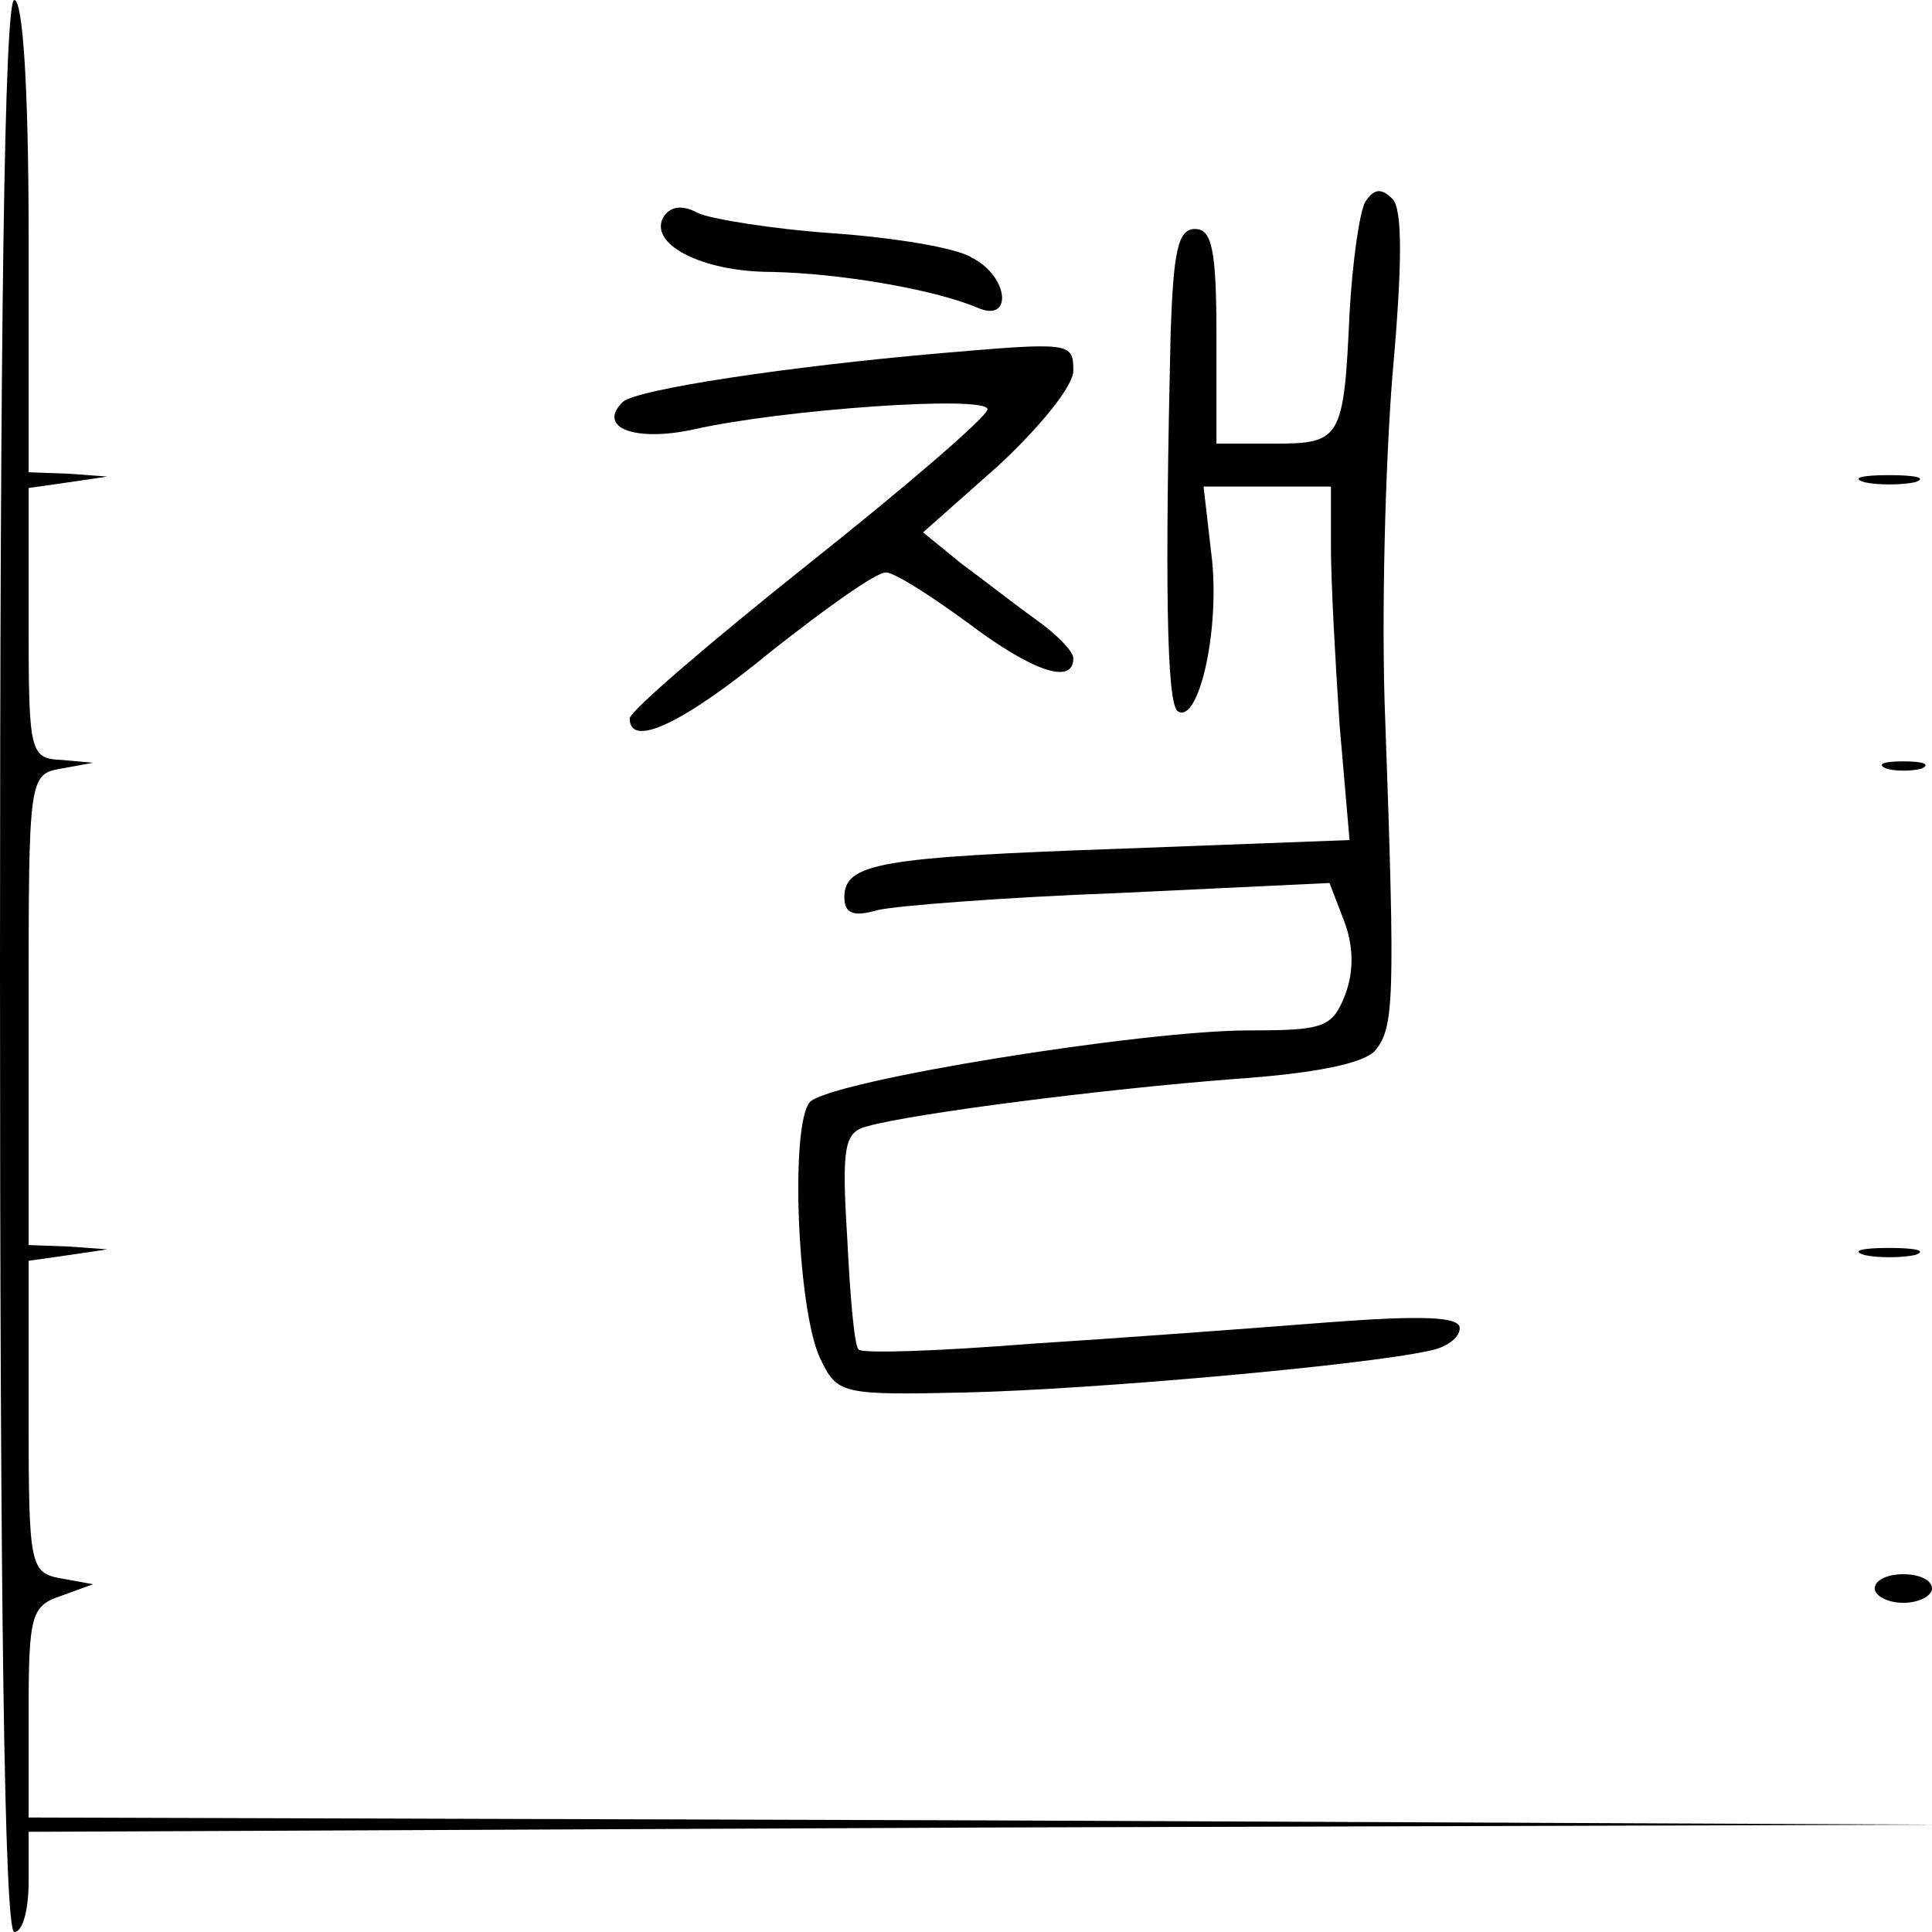 <?xml version="1.0" standalone="no"?>
<!DOCTYPE svg PUBLIC "-//W3C//DTD SVG 20010904//EN"
 "http://www.w3.org/TR/2001/REC-SVG-20010904/DTD/svg10.dtd">
<svg version="1.0" xmlns="http://www.w3.org/2000/svg"
 width="135pt" height="135pt" viewBox="0 0 135 135"
 preserveAspectRatio="xMidYMid meet">
<g transform="translate(0,135) scale(0.1,-0.1)"
fill="#000000" stroke="none">
<path d="M0 675 c0 -443 3 -675 10 -675 6 0 10 16 10 35 l0 35 668 3 667 2
-667 3 -668 2 0 74 c0 68 2 74 23 81 l22 8 -22 4 c-22 4 -23 8 -23 113 l0 109
28 4 27 4 -27 2 -28 1 0 164 c0 163 0 165 23 169 l22 4 -22 2 c-22 1 -23 5
-23 95 l0 95 28 4 27 4 -27 2 -28 1 0 165 c0 103 -4 165 -10 165 -7 0 -10
-232 -10 -675z"/>
<path d="M954 1209 c-4 -7 -9 -42 -11 -78 -4 -88 -6 -91 -53 -91 l-40 0 0 75
c0 60 -3 75 -15 75 -12 0 -15 -16 -17 -72 -4 -172 -3 -260 5 -265 14 -9 29 53
24 105 l-6 52 45 0 44 0 0 -42 c0 -24 3 -79 6 -124 l7 -81 -159 -6 c-169 -6
-194 -10 -194 -34 0 -11 6 -14 23 -9 12 3 88 9 169 12 l147 7 10 -26 c7 -18 7
-36 1 -52 -9 -23 -15 -25 -67 -25 -75 0 -292 -35 -307 -50 -14 -15 -9 -145 7
-179 12 -25 14 -26 102 -24 88 2 278 19 323 29 12 2 22 9 22 16 0 8 -26 9 -92
4 -51 -4 -145 -11 -208 -15 -63 -5 -117 -7 -120 -4 -3 2 -6 37 -8 78 -4 64 -2
74 14 78 32 9 165 26 256 33 58 4 91 11 99 20 13 16 14 34 7 229 -3 72 0 181
5 243 7 78 7 116 0 123 -8 8 -13 7 -19 -2z"/>
<path d="M464 1199 c-12 -19 26 -39 75 -39 48 -1 113 -12 144 -25 25 -11 22
22 -4 35 -11 7 -55 14 -97 17 -43 3 -85 10 -94 14 -11 6 -19 5 -24 -2z"/>
<path d="M655 1103 c-103 -9 -211 -25 -220 -34 -18 -18 9 -28 50 -19 62 14
205 24 205 14 0 -5 -57 -54 -125 -108 -69 -55 -125 -103 -125 -108 0 -21 37
-4 99 47 38 30 73 55 80 55 6 0 31 -16 57 -35 45 -34 74 -44 74 -25 0 5 -12
17 -26 27 -14 10 -37 28 -52 39 l-27 22 53 47 c28 26 52 55 52 66 0 20 -2 20
-95 12z"/>
<path d="M1303 1013 c9 -2 25 -2 35 0 9 3 1 5 -18 5 -19 0 -27 -2 -17 -5z"/>
<path d="M1318 813 c6 -2 18 -2 25 0 6 3 1 5 -13 5 -14 0 -19 -2 -12 -5z"/>
<path d="M1303 473 c9 -2 25 -2 35 0 9 3 1 5 -18 5 -19 0 -27 -2 -17 -5z"/>
<path d="M1310 240 c0 -5 9 -10 20 -10 11 0 20 5 20 10 0 6 -9 10 -20 10 -11
0 -20 -4 -20 -10z"/>
</g>
</svg>

